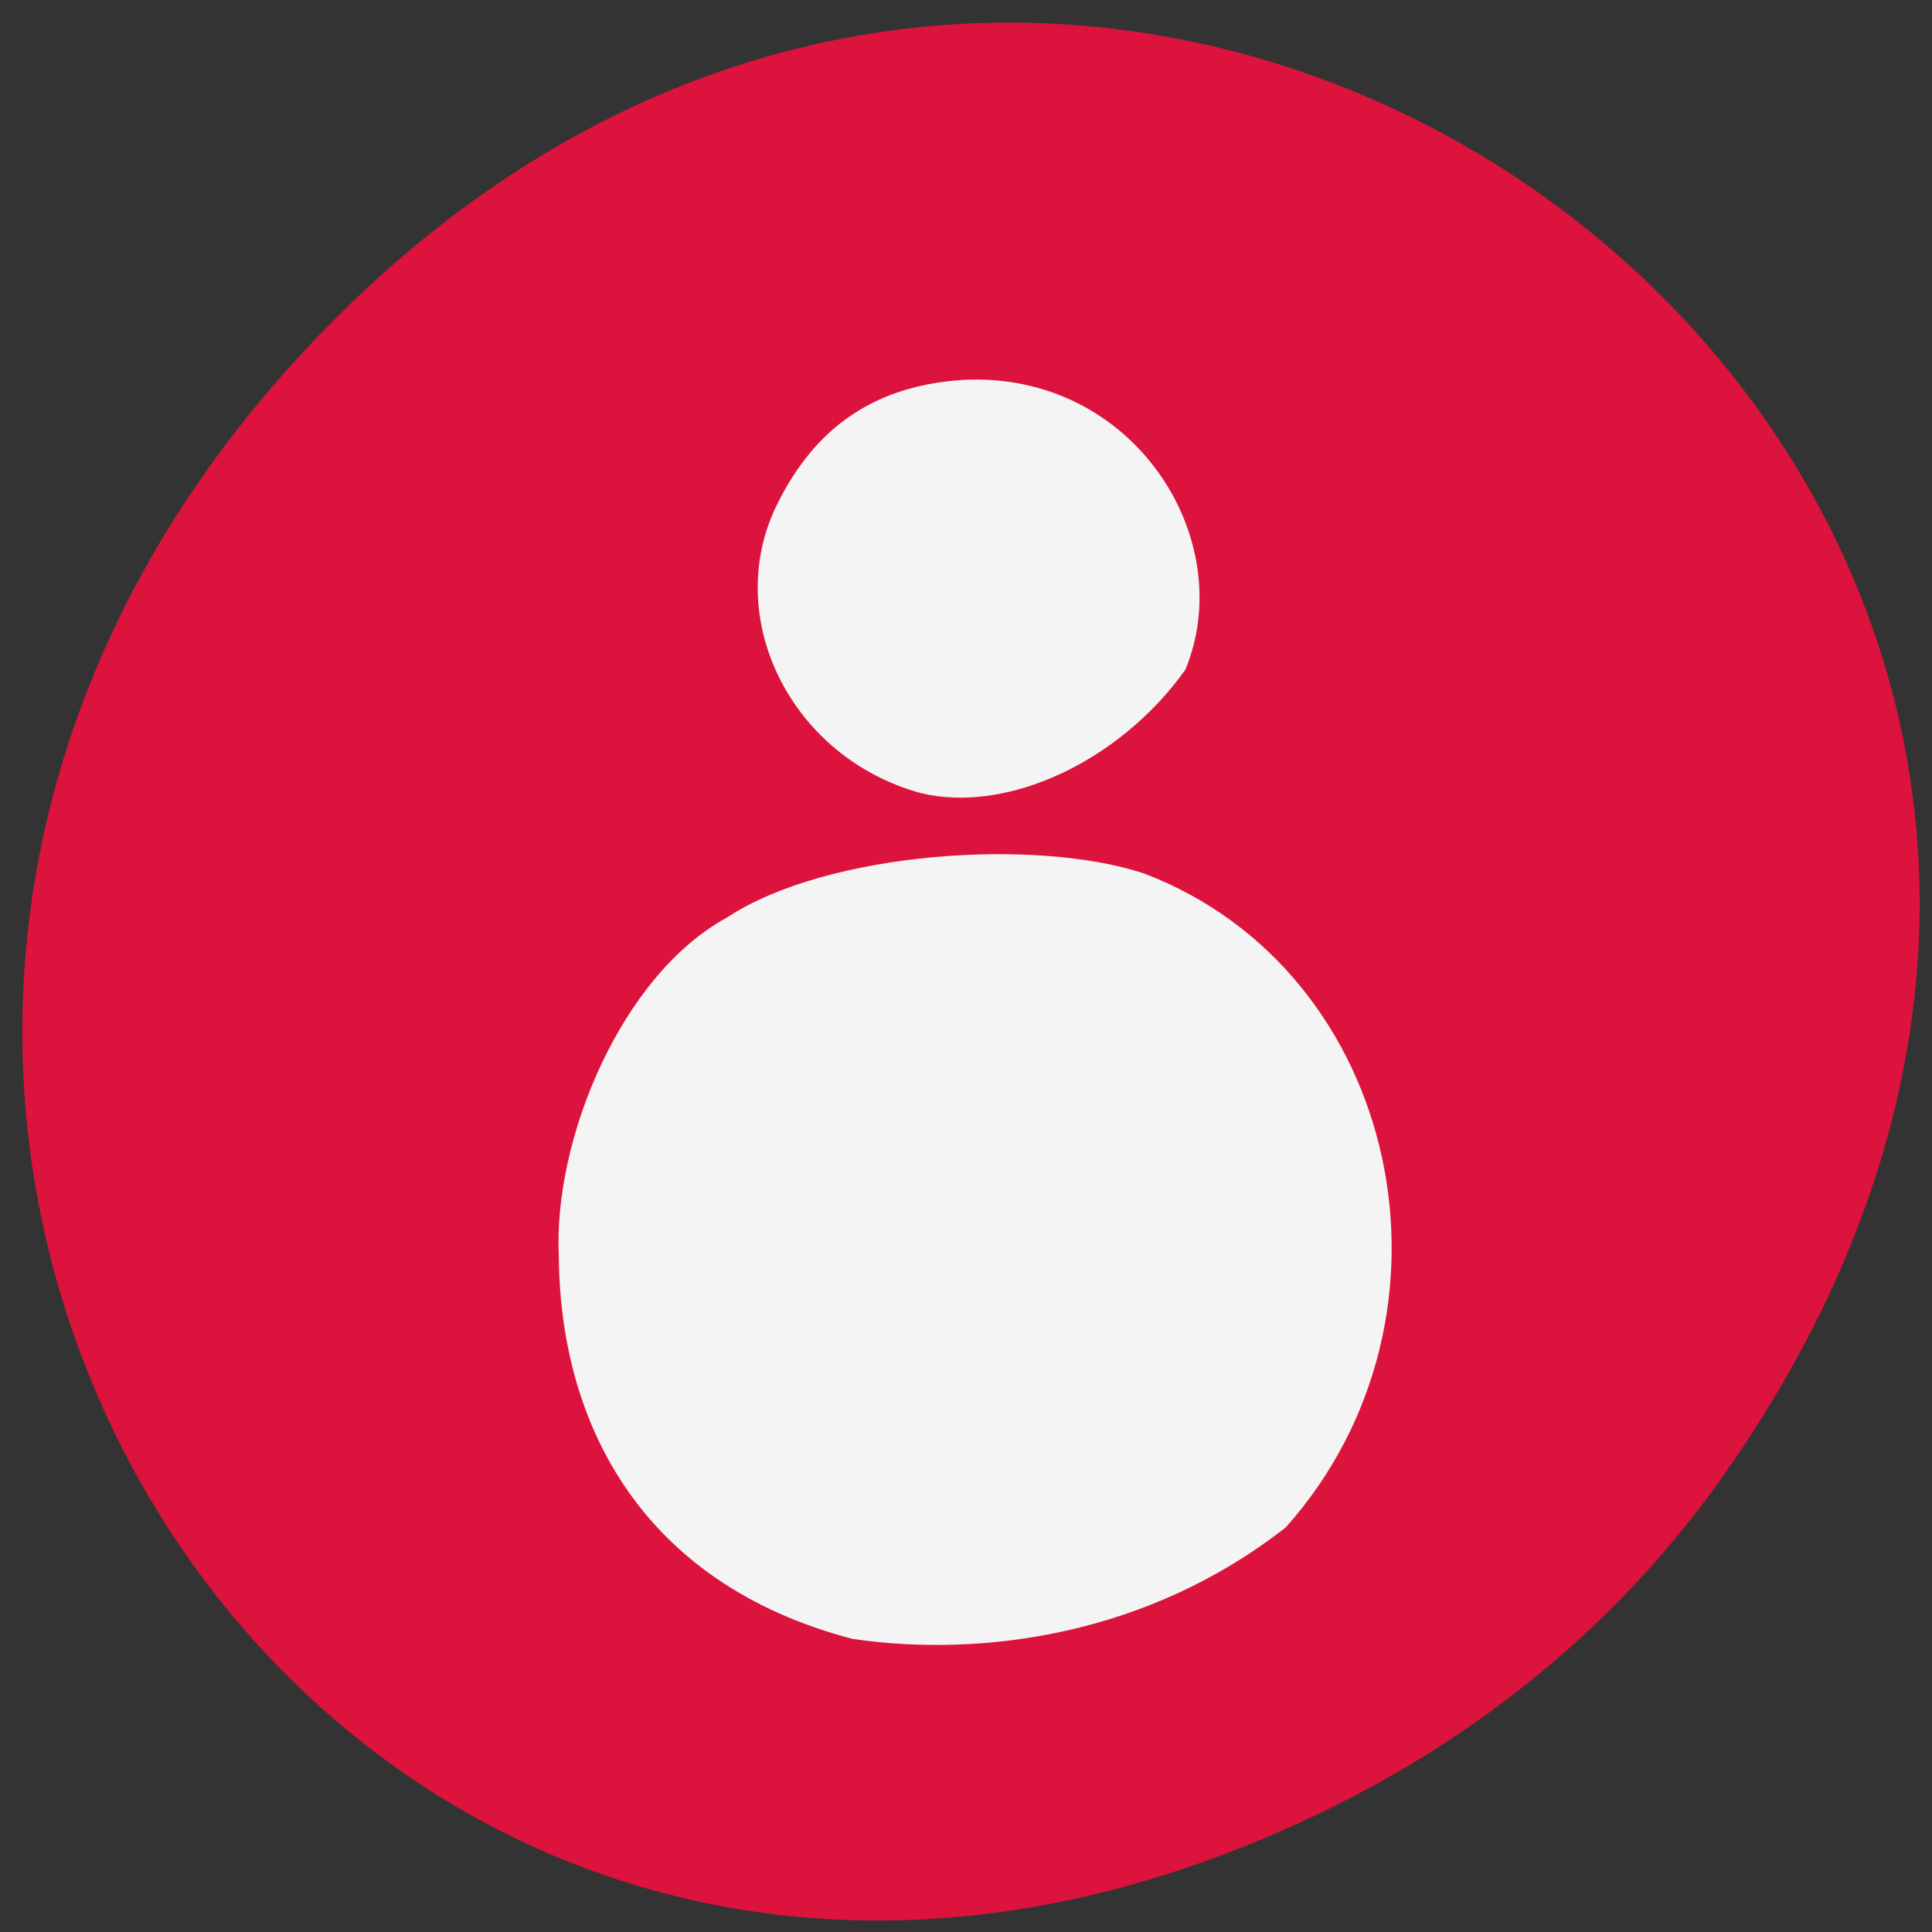 <svg xmlns="http://www.w3.org/2000/svg" viewBox="0 0 24 24"><rect x="0" y="0" width="24" height="24" fill="#333333" stroke="none"/><path d="m 21.418 18.316 c 8.477 -12.06 -7.18 -24.277 -17.16 -14.449 c -9.406 9.258 -0.687 23.641 11.02 19.14 c 2.441 -0.938 4.586 -2.48 6.141 -4.691" fill="#dc133c"/><g fill="#f4f4f4"><path d="m 10.59 20.359 c -2.609 -0.684 -3.629 -2.656 -3.648 -4.742 c -0.074 -1.469 0.781 -3.504 2.082 -4.215 c 1.25 -0.828 3.852 -0.996 5.188 -0.551 c 3.184 1.211 4.109 5.484 1.762 8.121 c -1.719 1.348 -3.785 1.621 -5.383 1.387"/><path d="m 11.438 9.852 c -1.613 -0.441 -2.477 -2.18 -1.785 -3.586 c 0.48 -0.973 1.227 -1.477 2.313 -1.547 c 2.121 -0.109 3.43 1.984 2.758 3.602 c -0.824 1.152 -2.227 1.789 -3.285 1.531"/></g></svg>